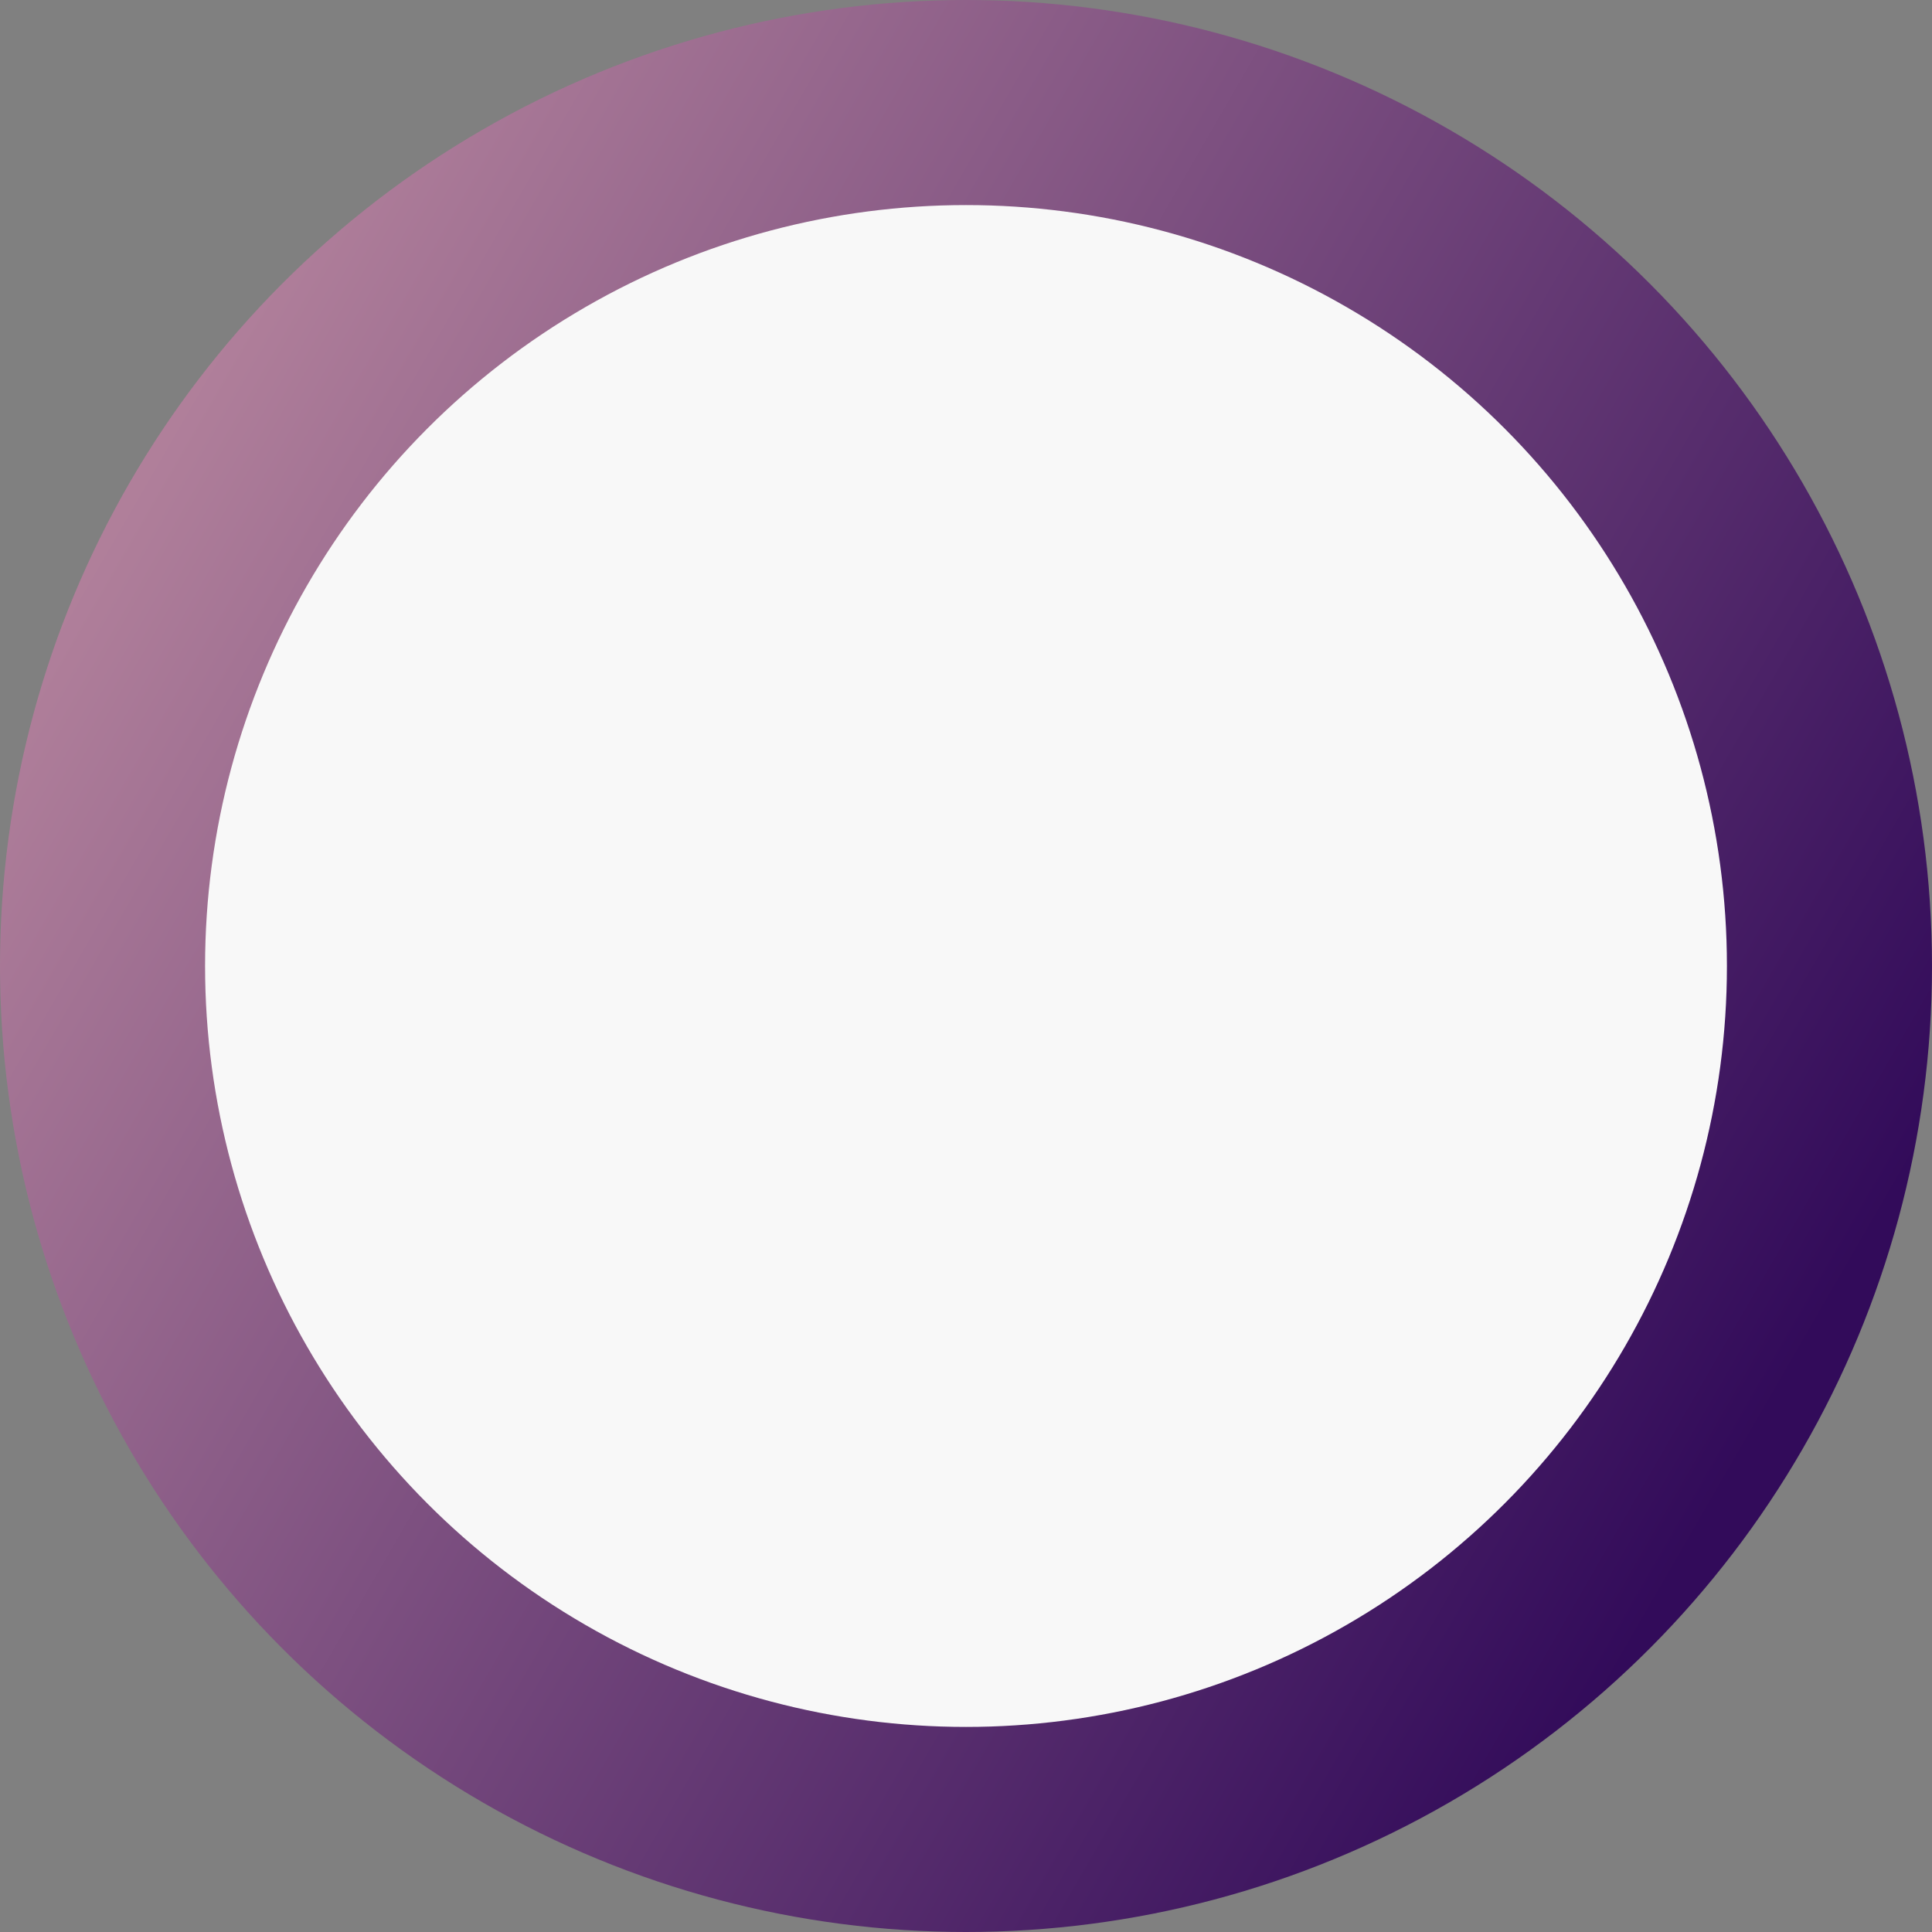 <svg xmlns="http://www.w3.org/2000/svg" xmlns:xlink="http://www.w3.org/1999/xlink" width="179" height="179" viewBox="0 0 179 179"><rect x="0" y="0" width="179" height="179" fill="#808080" stroke="none"/><defs><style>.a{fill:url(#a);}.b{fill:#f8f8f8;}</style><linearGradient id="a" x2="1" y2="0.578" gradientUnits="objectBoundingBox"><stop offset="0" stop-color="#c996a7"/><stop offset="1" stop-color="#320b5a"/></linearGradient></defs><g transform="translate(-292 -1095)"><circle class="a" cx="89.5" cy="89.5" r="89.5" transform="translate(292 1095)"/><circle class="b" cx="70.5" cy="70.5" r="70.5" transform="translate(311 1114)"/></g></svg>